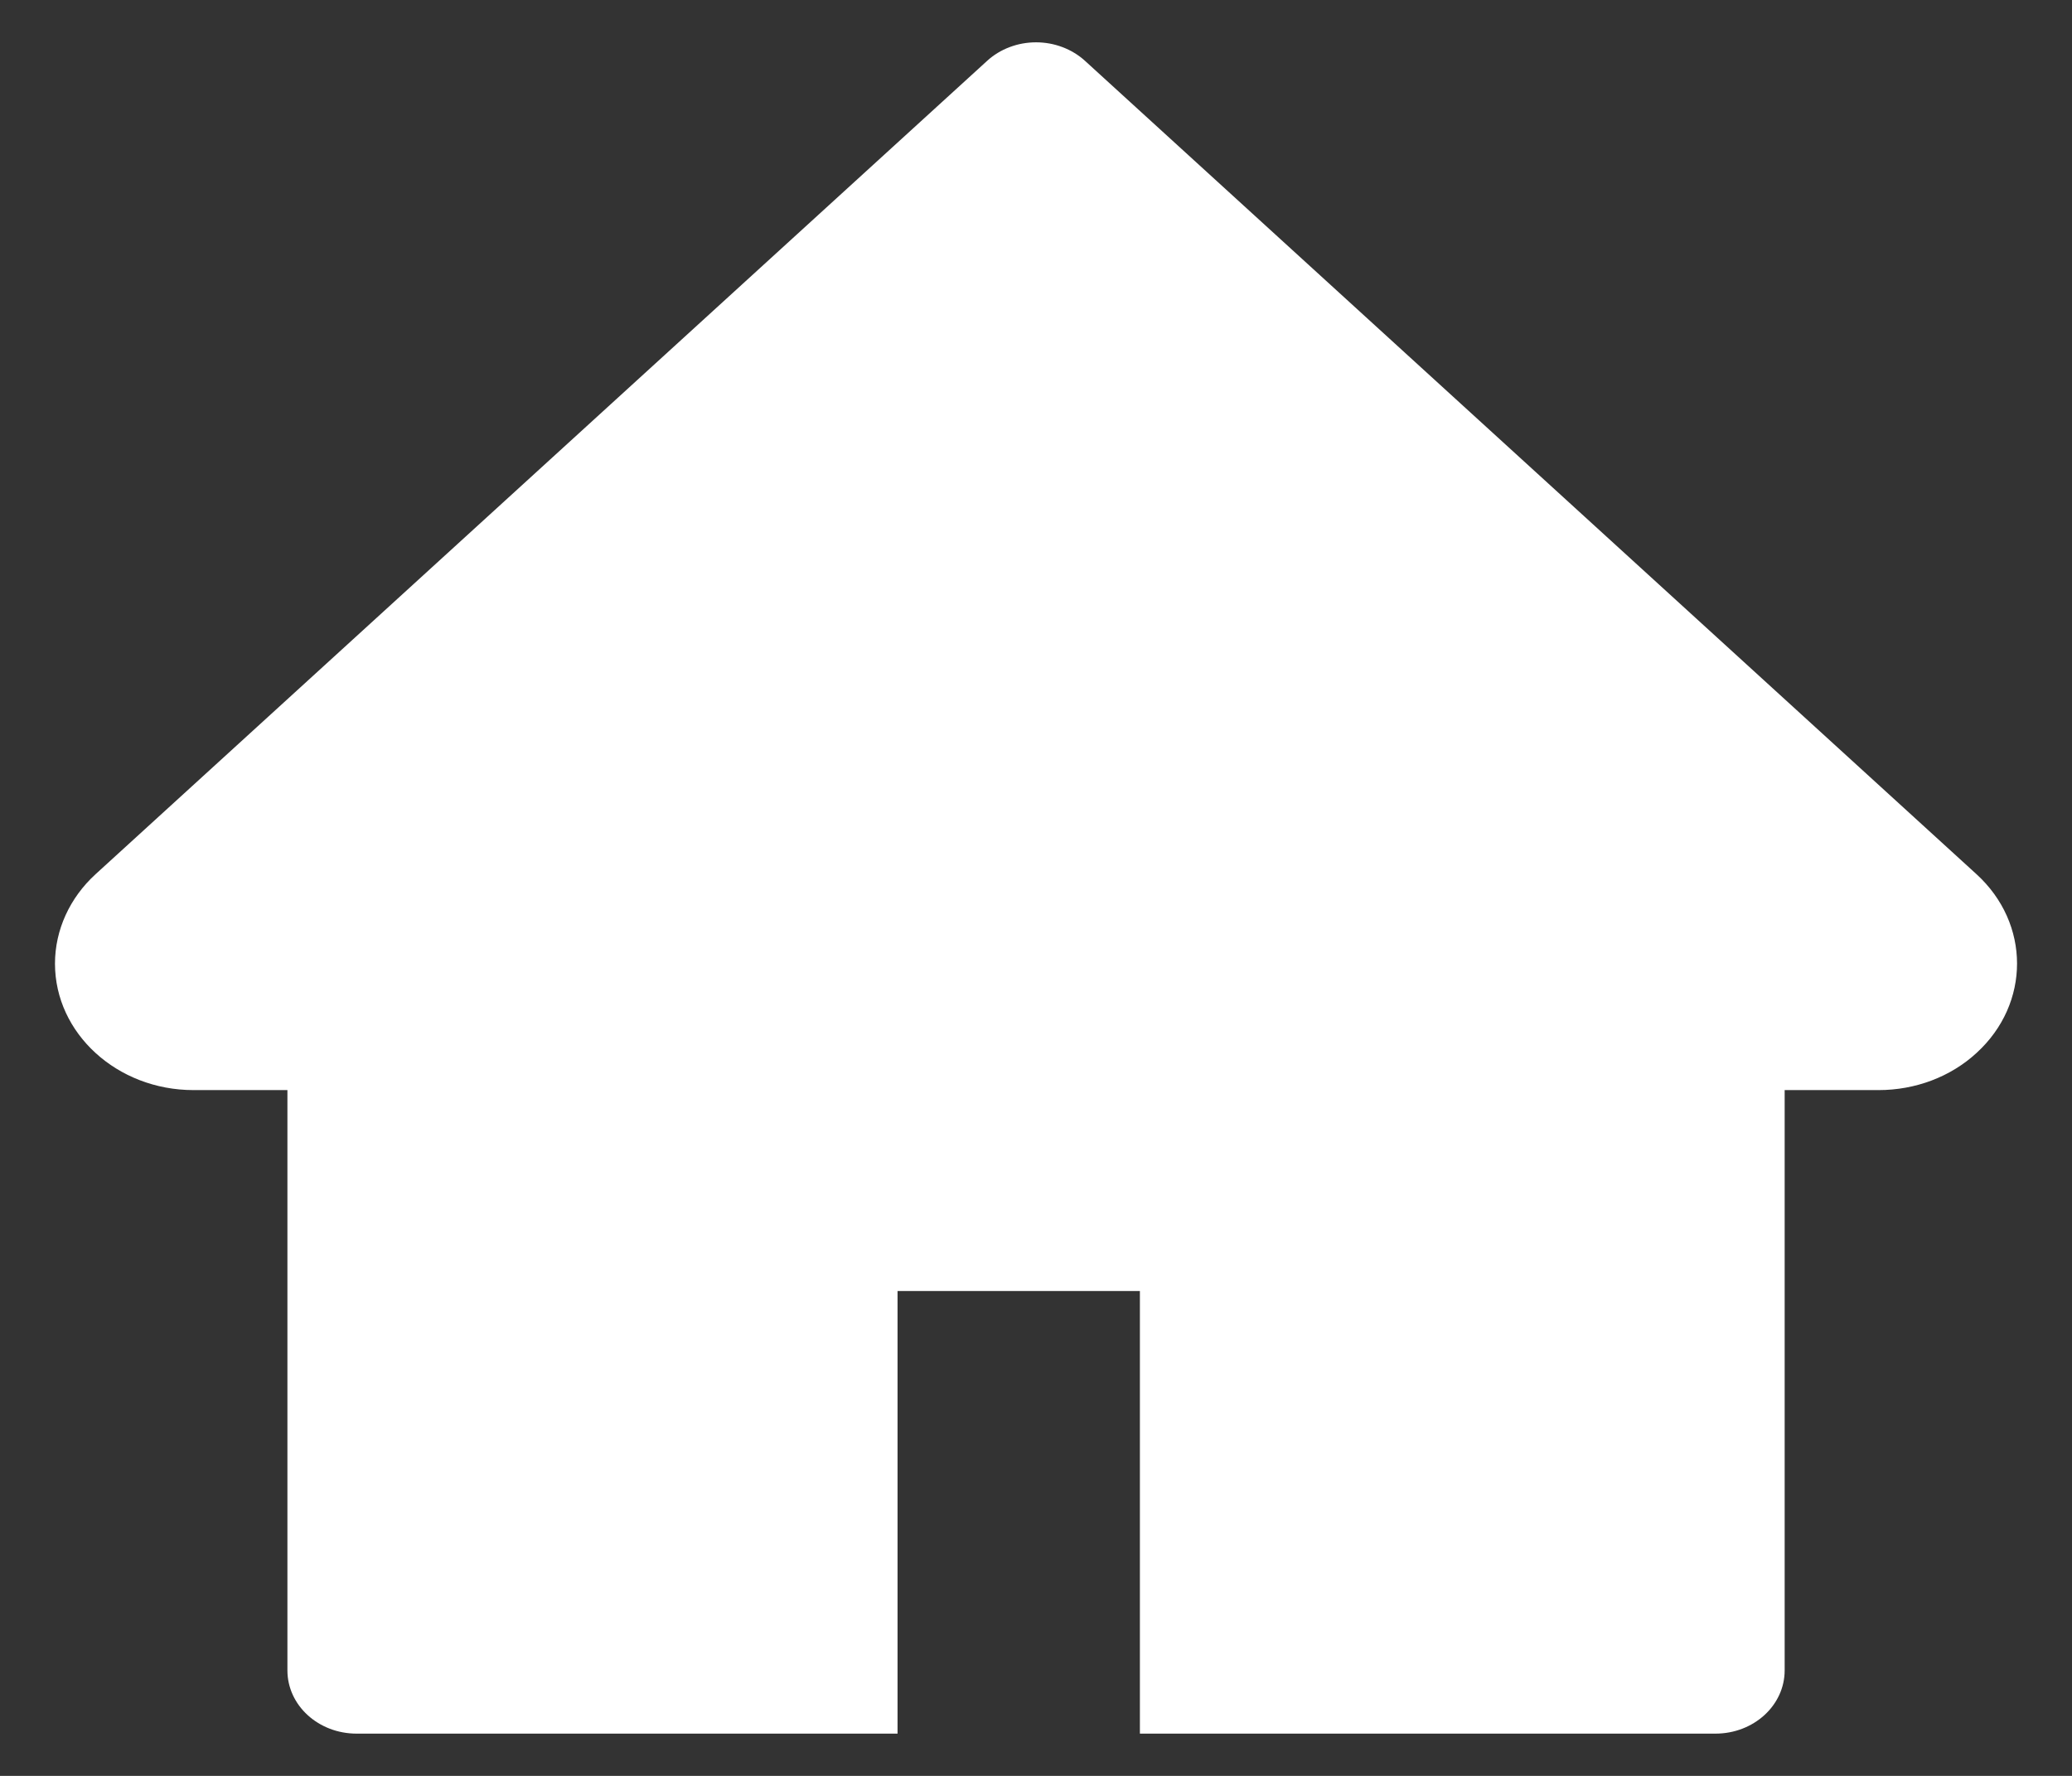<svg width="28" height="24" viewBox="0 0 28 24" fill="none" xmlns="http://www.w3.org/2000/svg">
<rect x="0" y="0" width="28" height="24" fill="#333333" stroke="none"/>
<path d="M26.708 11.813L14.662 0.822C14.575 0.743 14.472 0.68 14.358 0.637C14.245 0.594 14.123 0.572 14.001 0.572C13.878 0.572 13.756 0.594 13.643 0.637C13.529 0.68 13.426 0.743 13.34 0.822L1.293 11.813C0.942 12.133 0.743 12.569 0.743 13.023C0.743 13.965 1.582 14.732 2.615 14.732H3.884V22.574C3.884 23.047 4.302 23.429 4.82 23.429H12.129V17.447H15.404V23.429H23.181C23.699 23.429 24.117 23.047 24.117 22.574V14.732H25.386C25.884 14.732 26.36 14.553 26.711 14.229C27.44 13.562 27.44 12.48 26.708 11.813Z" fill="white"/>
</svg>
